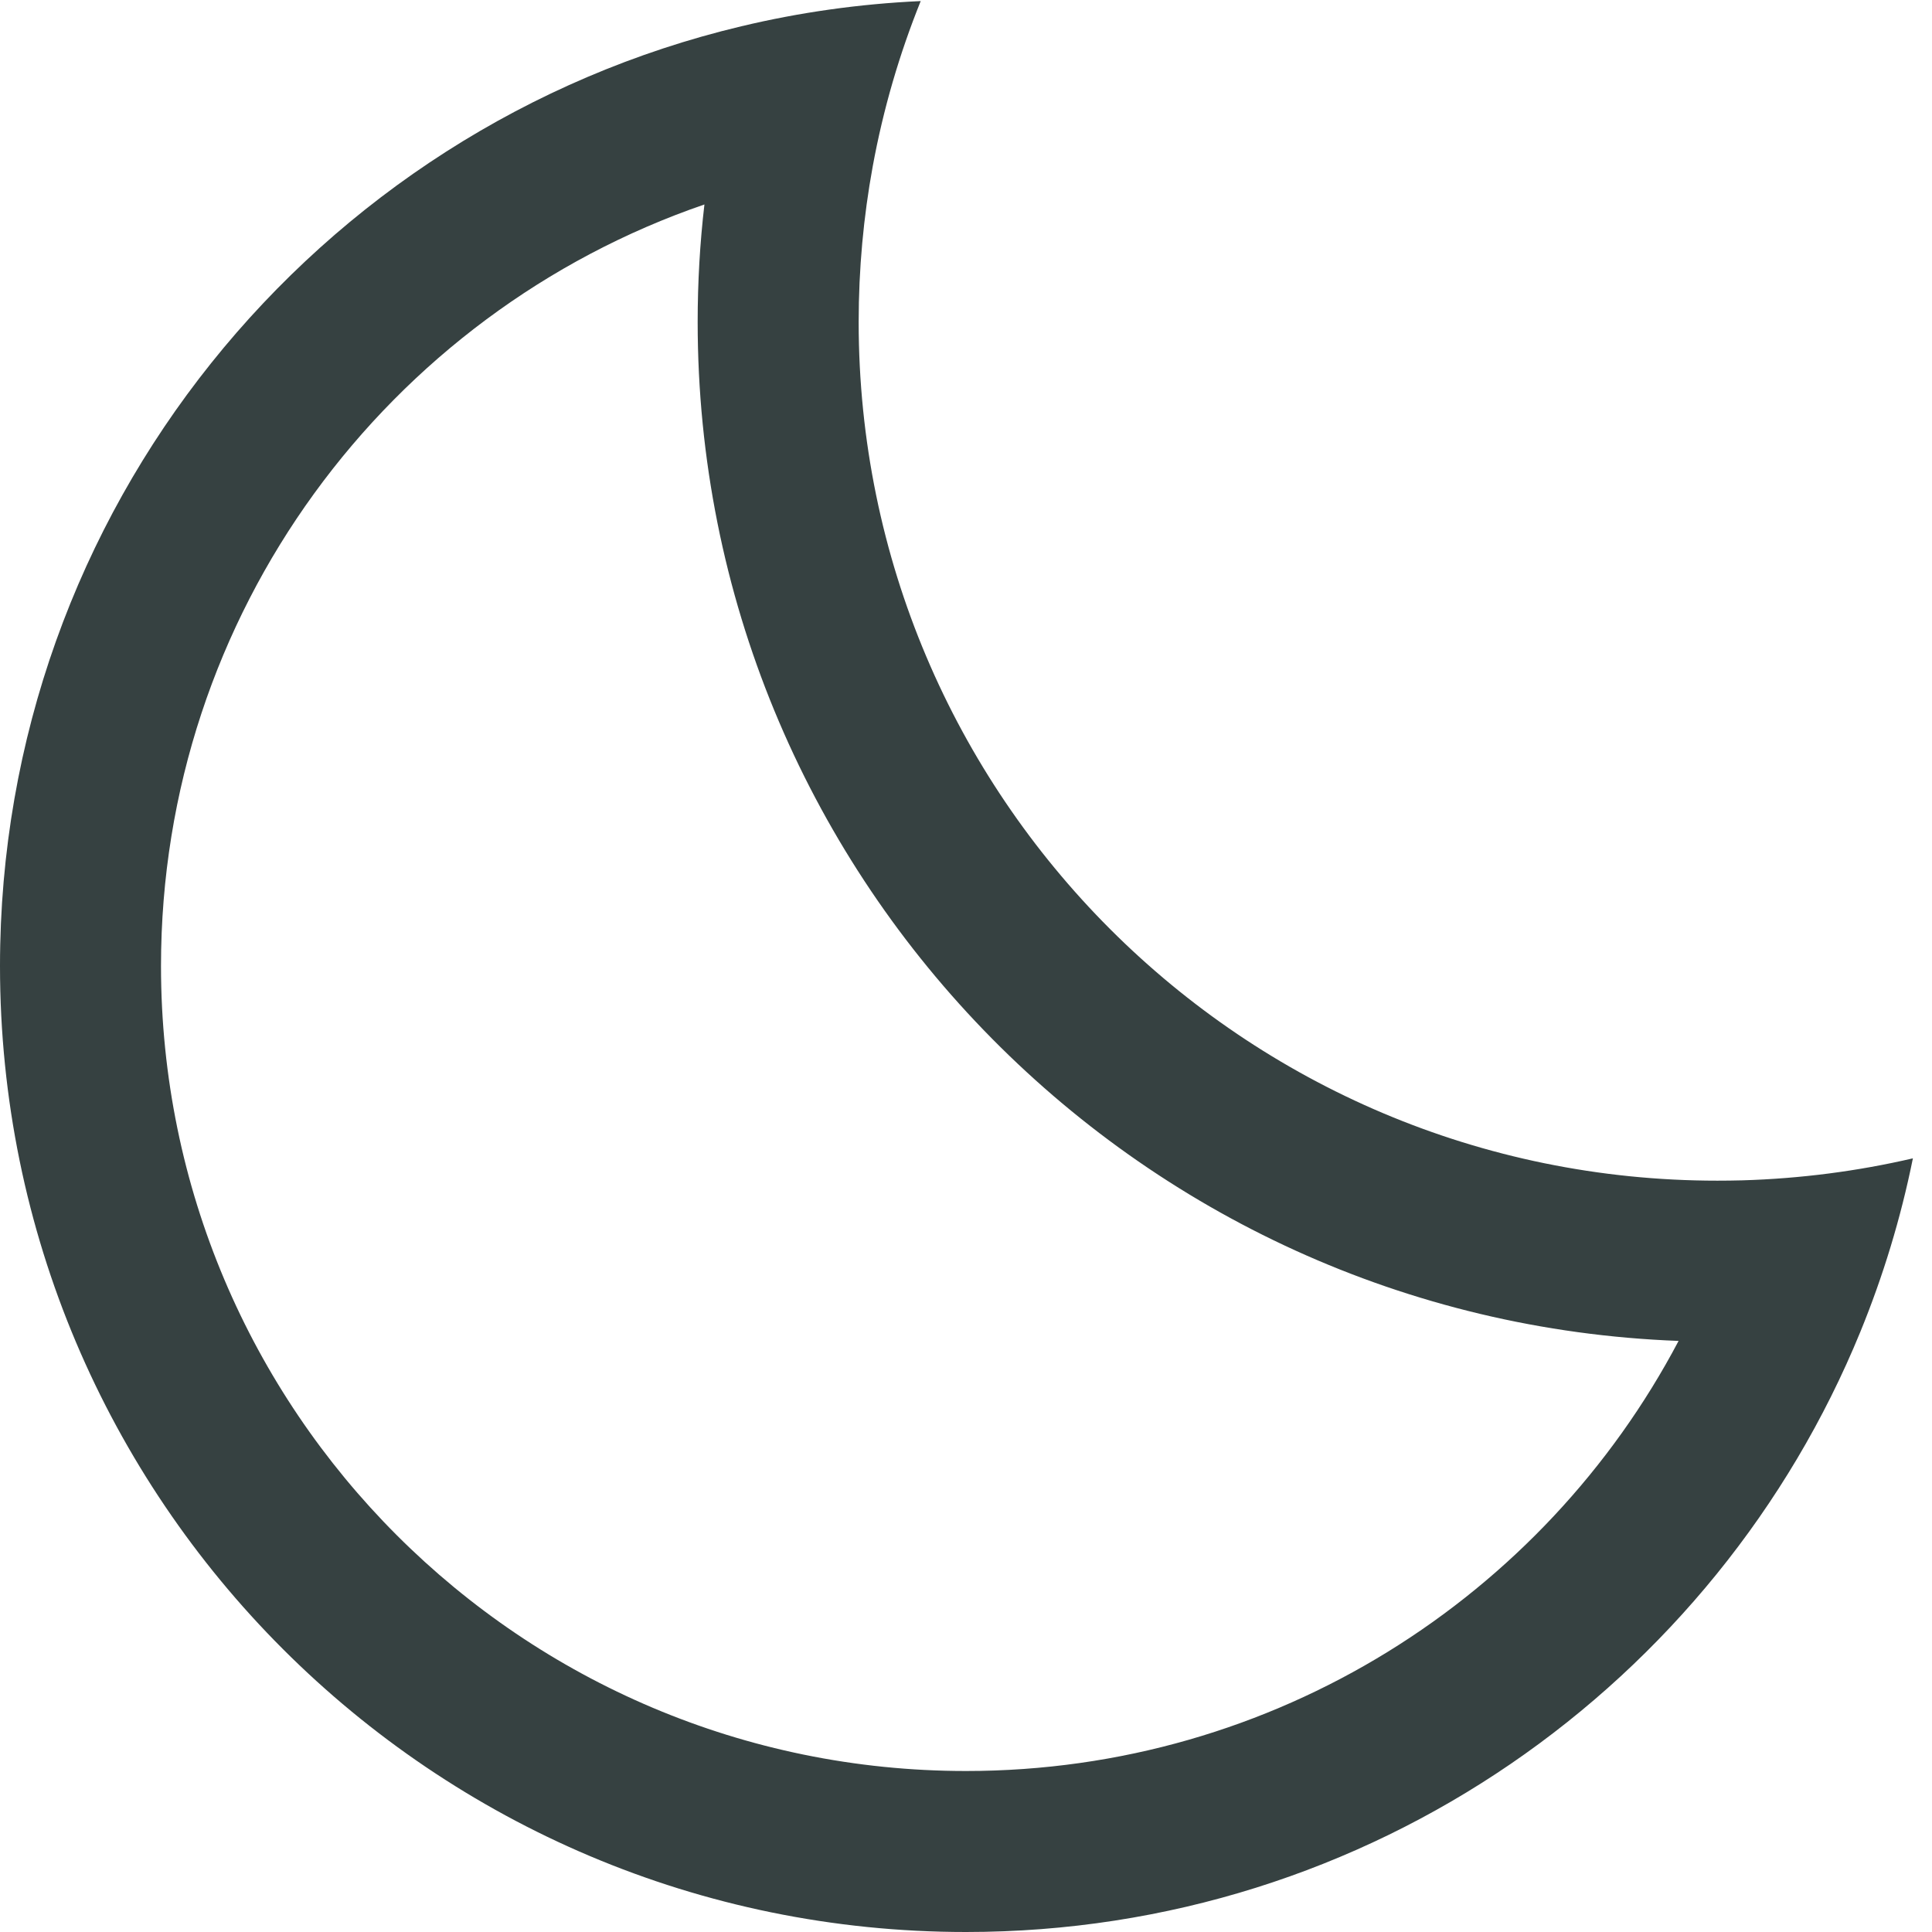 <svg width="18" height="18" viewBox="0 0 18 18" fill="none" xmlns="http://www.w3.org/2000/svg">
<path fill-rule="evenodd" clip-rule="evenodd" d="M15.639 12.493C14.383 14.876 11.88 16.5 9 16.5C4.858 16.5 1.5 13.142 1.5 9C1.5 5.711 3.617 2.916 6.563 1.905C6.521 2.264 6.5 2.63 6.5 3C6.5 8.126 10.56 12.303 15.639 12.493ZM16.232 10.997C16.155 10.999 16.078 11 16 11C11.582 11 8 7.418 8 3C8 2.505 8.045 2.02 8.131 1.55C8.229 1.016 8.38 0.501 8.578 0.01C8.005 0.036 7.446 0.116 6.906 0.245C2.945 1.189 0 4.75 0 9C0 13.971 4.029 18 9 18C12.765 18 15.99 15.688 17.333 12.407C17.544 11.891 17.709 11.351 17.822 10.792C17.309 10.911 16.777 10.981 16.232 10.997Z" fill="#364141"/>
</svg>

